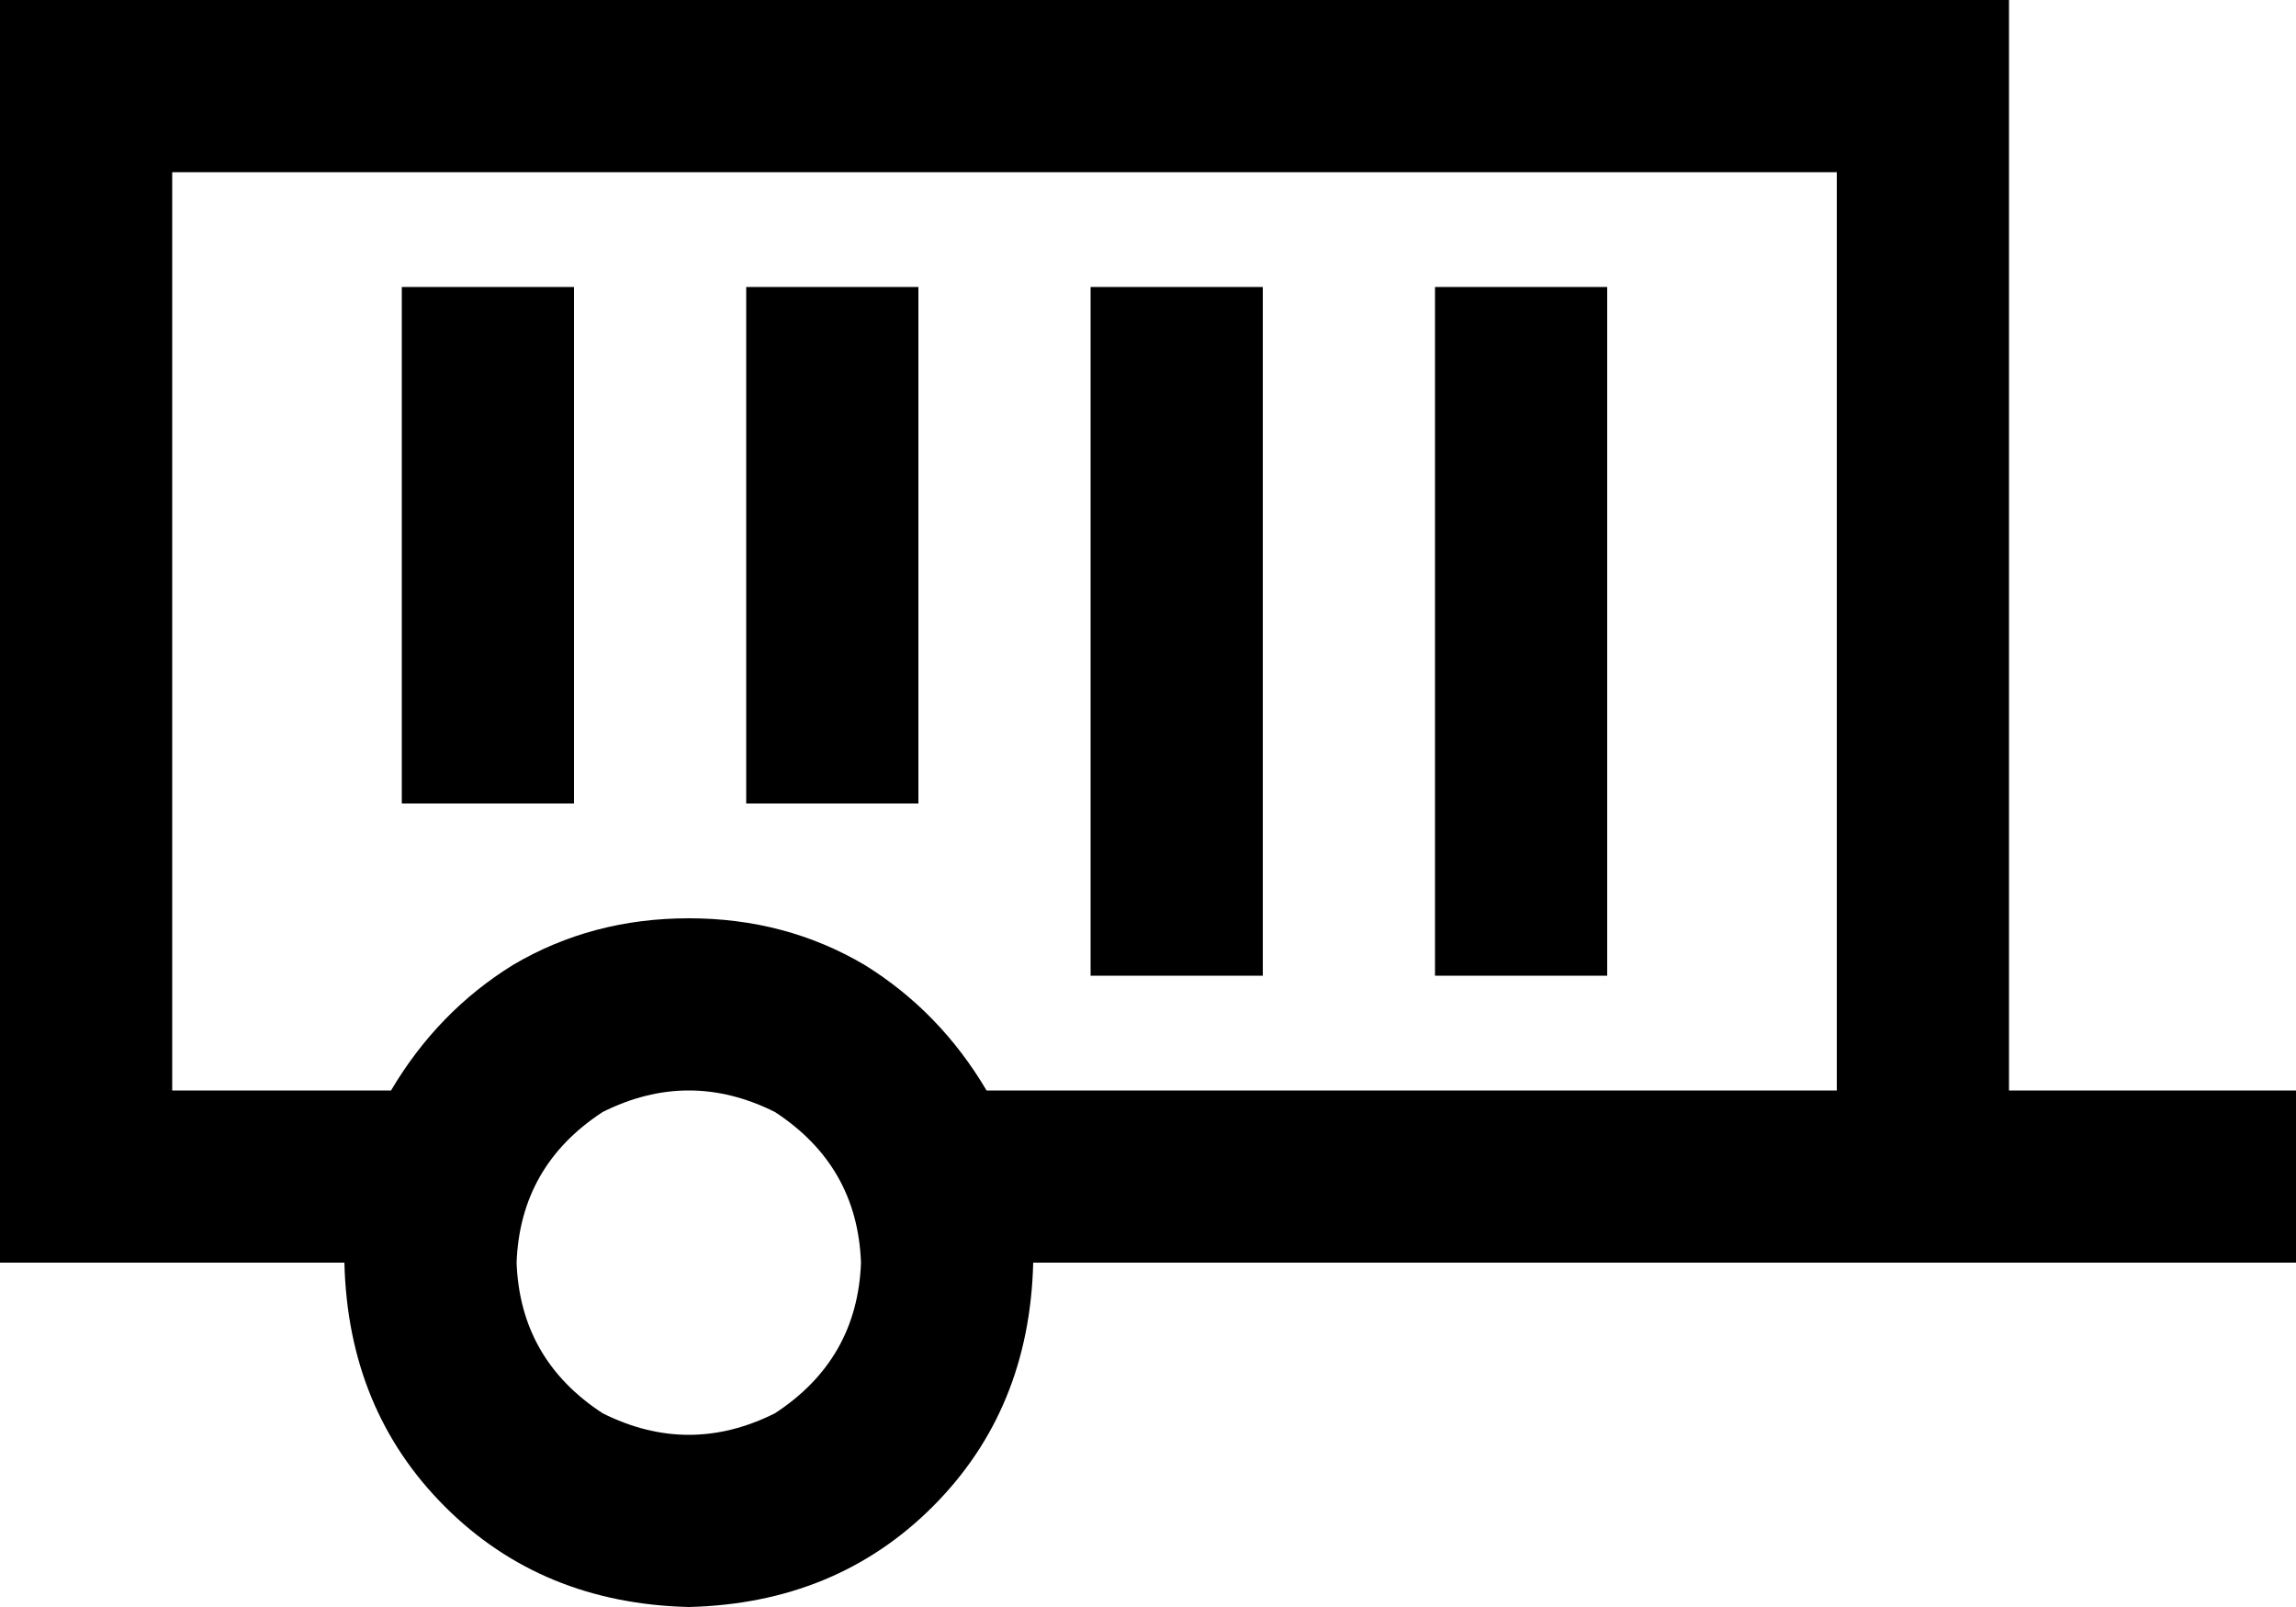 <svg xmlns="http://www.w3.org/2000/svg" viewBox="0 0 640 448">
  <path d="M 0 0 L 24 0 L 0 0 L 560 0 L 560 24 L 560 24 L 560 304 L 560 304 L 616 304 L 640 304 L 640 352 L 640 352 L 616 352 L 288 352 Q 287 393 260 420 Q 233 447 192 448 Q 151 447 124 420 Q 97 393 96 352 L 24 352 L 0 352 L 0 328 L 0 328 L 0 24 L 0 24 L 0 0 L 0 0 Z M 109 304 Q 122 282 143 269 L 143 269 L 143 269 Q 165 256 192 256 Q 219 256 241 269 Q 262 282 275 304 L 512 304 L 512 304 L 512 48 L 512 48 L 48 48 L 48 48 L 48 304 L 48 304 L 109 304 L 109 304 Z M 160 80 L 160 104 L 160 80 L 160 104 L 160 200 L 160 200 L 160 224 L 160 224 L 112 224 L 112 224 L 112 200 L 112 200 L 112 104 L 112 104 L 112 80 L 112 80 L 160 80 L 160 80 Z M 256 80 L 256 104 L 256 80 L 256 104 L 256 200 L 256 200 L 256 224 L 256 224 L 208 224 L 208 224 L 208 200 L 208 200 L 208 104 L 208 104 L 208 80 L 208 80 L 256 80 L 256 80 Z M 352 80 L 352 104 L 352 80 L 352 104 L 352 248 L 352 248 L 352 272 L 352 272 L 304 272 L 304 272 L 304 248 L 304 248 L 304 104 L 304 104 L 304 80 L 304 80 L 352 80 L 352 80 Z M 448 80 L 448 104 L 448 80 L 448 104 L 448 248 L 448 248 L 448 272 L 448 272 L 400 272 L 400 272 L 400 248 L 400 248 L 400 104 L 400 104 L 400 80 L 400 80 L 448 80 L 448 80 Z M 240 352 Q 239 325 216 310 Q 192 298 168 310 Q 145 325 144 352 Q 145 379 168 394 Q 192 406 216 394 Q 239 379 240 352 L 240 352 Z" />
</svg>